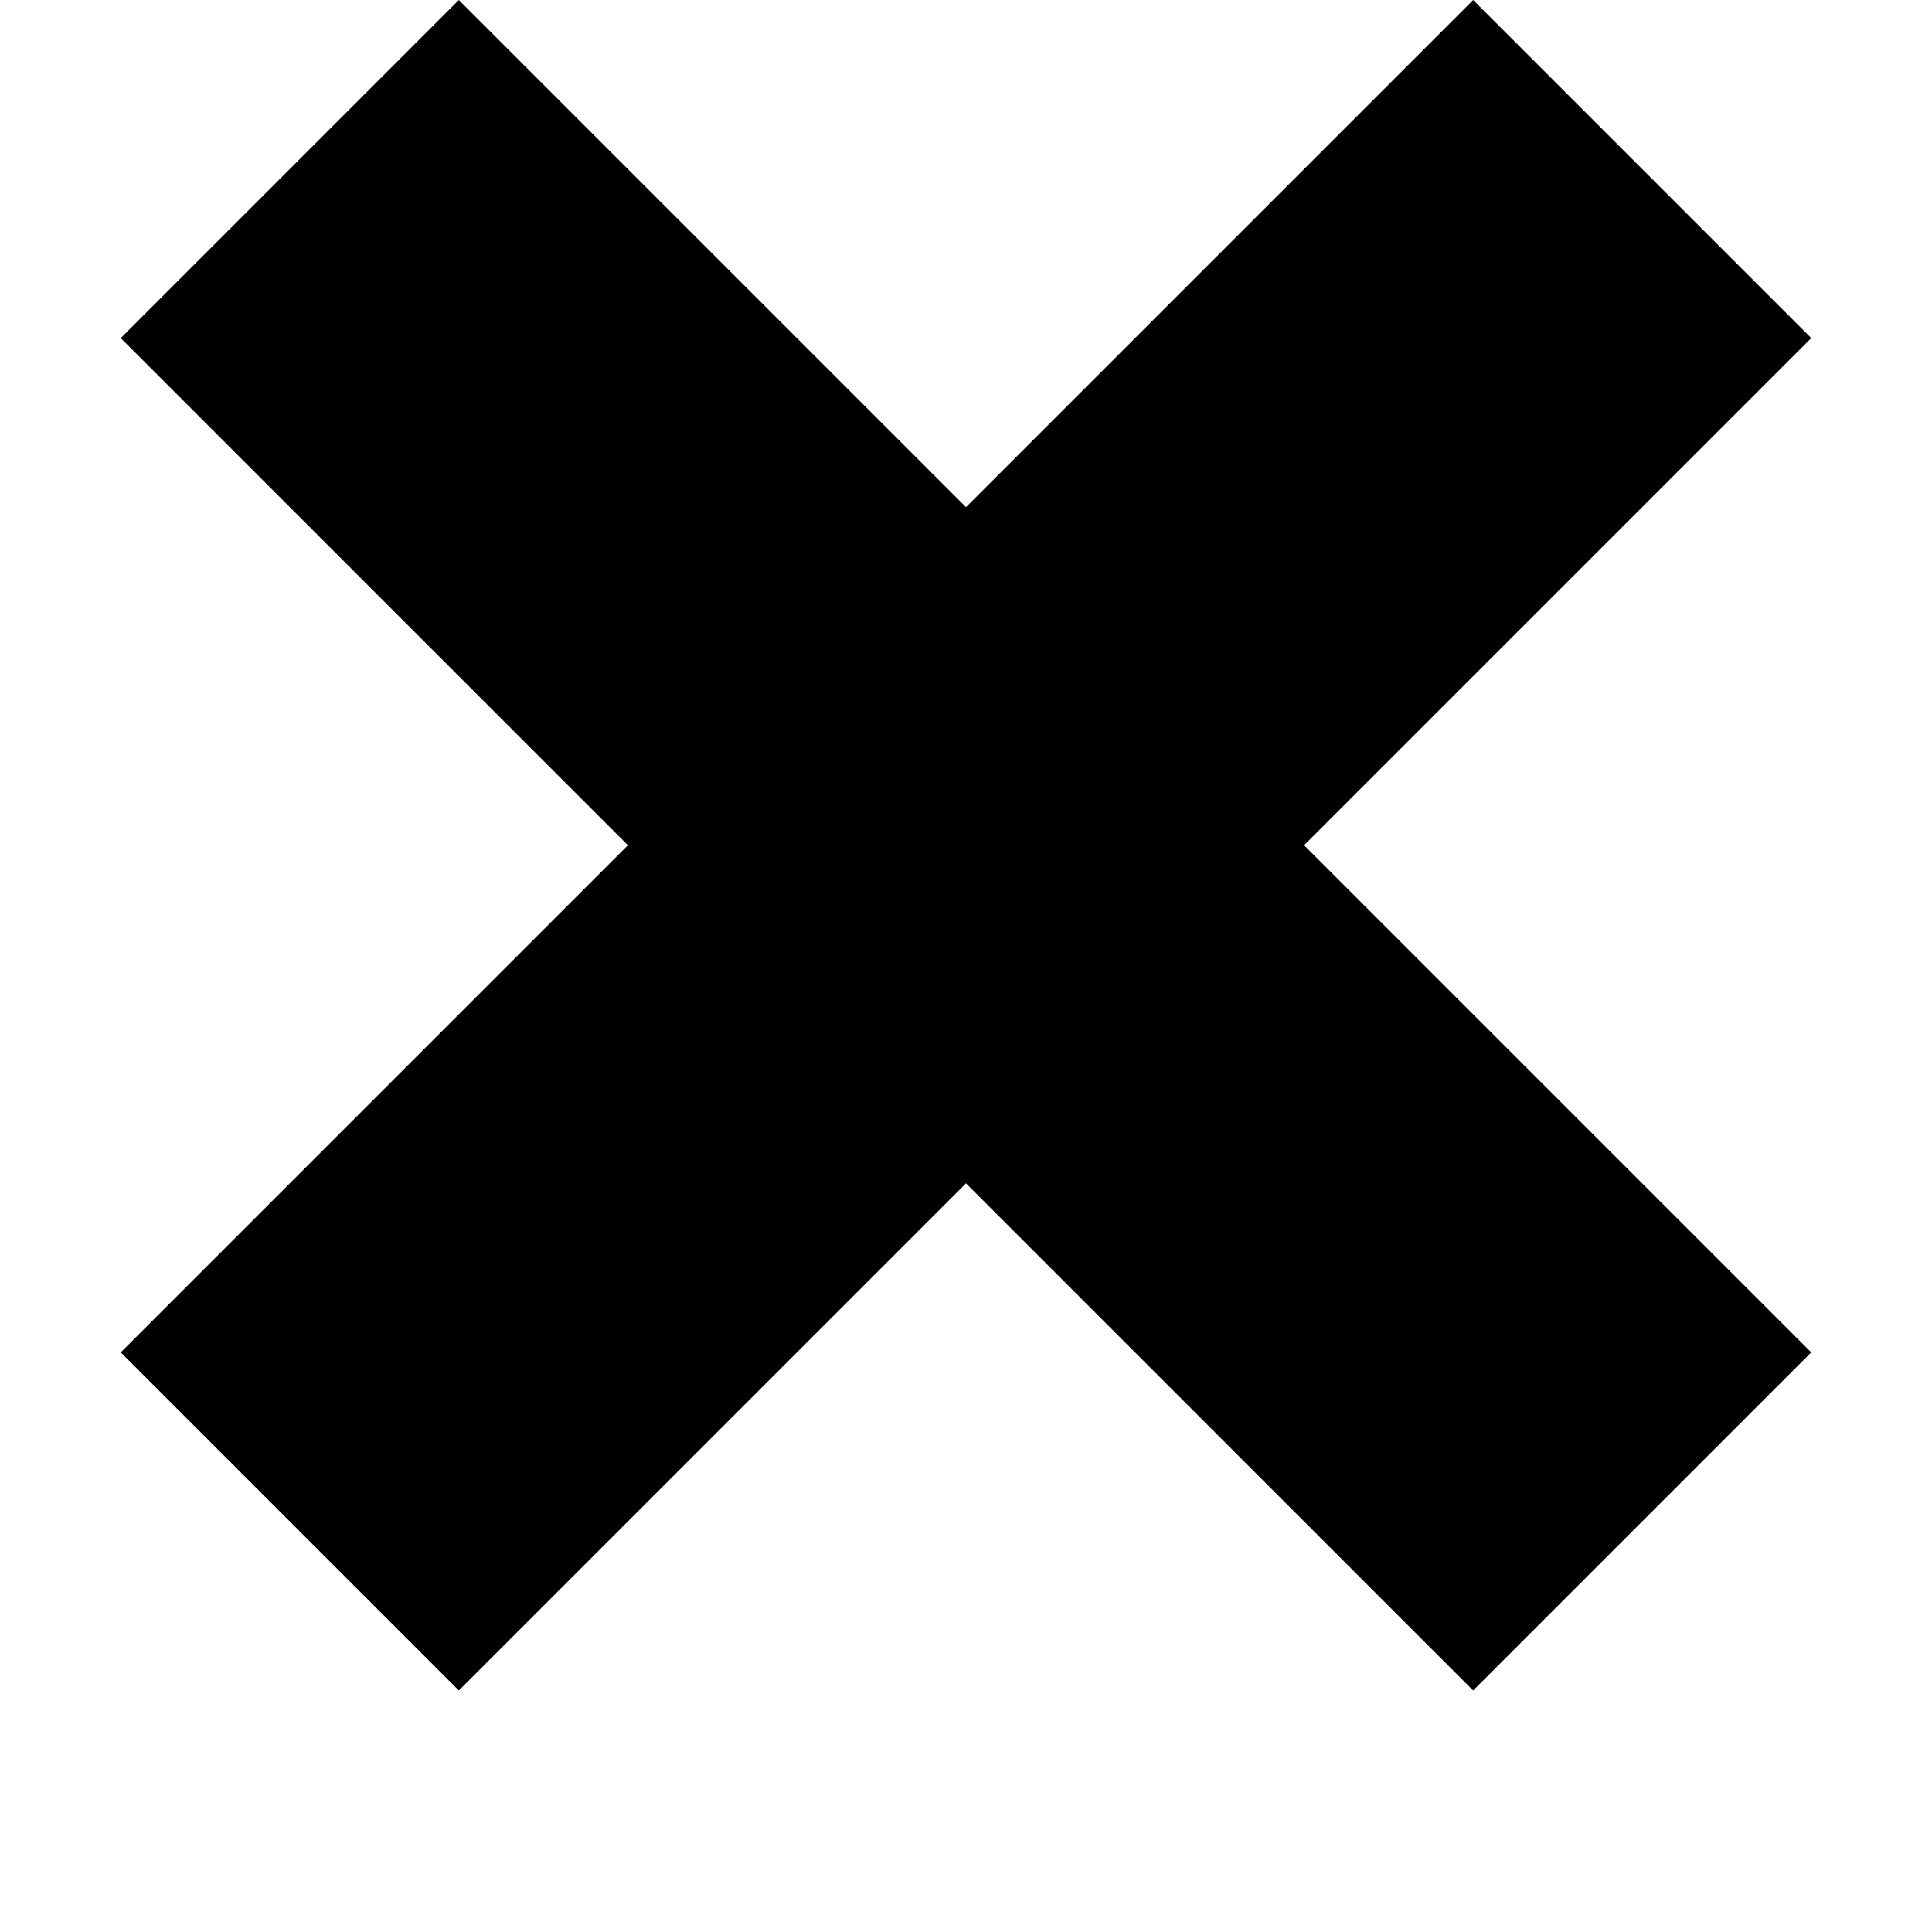 <?xml version="1.0" encoding="utf-8"?>
<!-- Generator: Adobe Illustrator 18.1.1, SVG Export Plug-In . SVG Version: 6.00 Build 0)  -->
<svg version="1.1" id="times" xmlns="http://www.w3.org/2000/svg" xmlns:xlink="http://www.w3.org/1999/xlink" x="0px" y="0px"
	 width="32px" height="32px" viewBox="0 0 32 32" enable-background="new 0 0 32 32" xml:space="preserve">
<polygon points="30,5.6 24.4,0 16,8.4 7.6,0 2,5.6 10.4,14 2,22.4 7.6,28 16,19.6 24.4,28 30,22.4 21.6,14 "/>
</svg>
